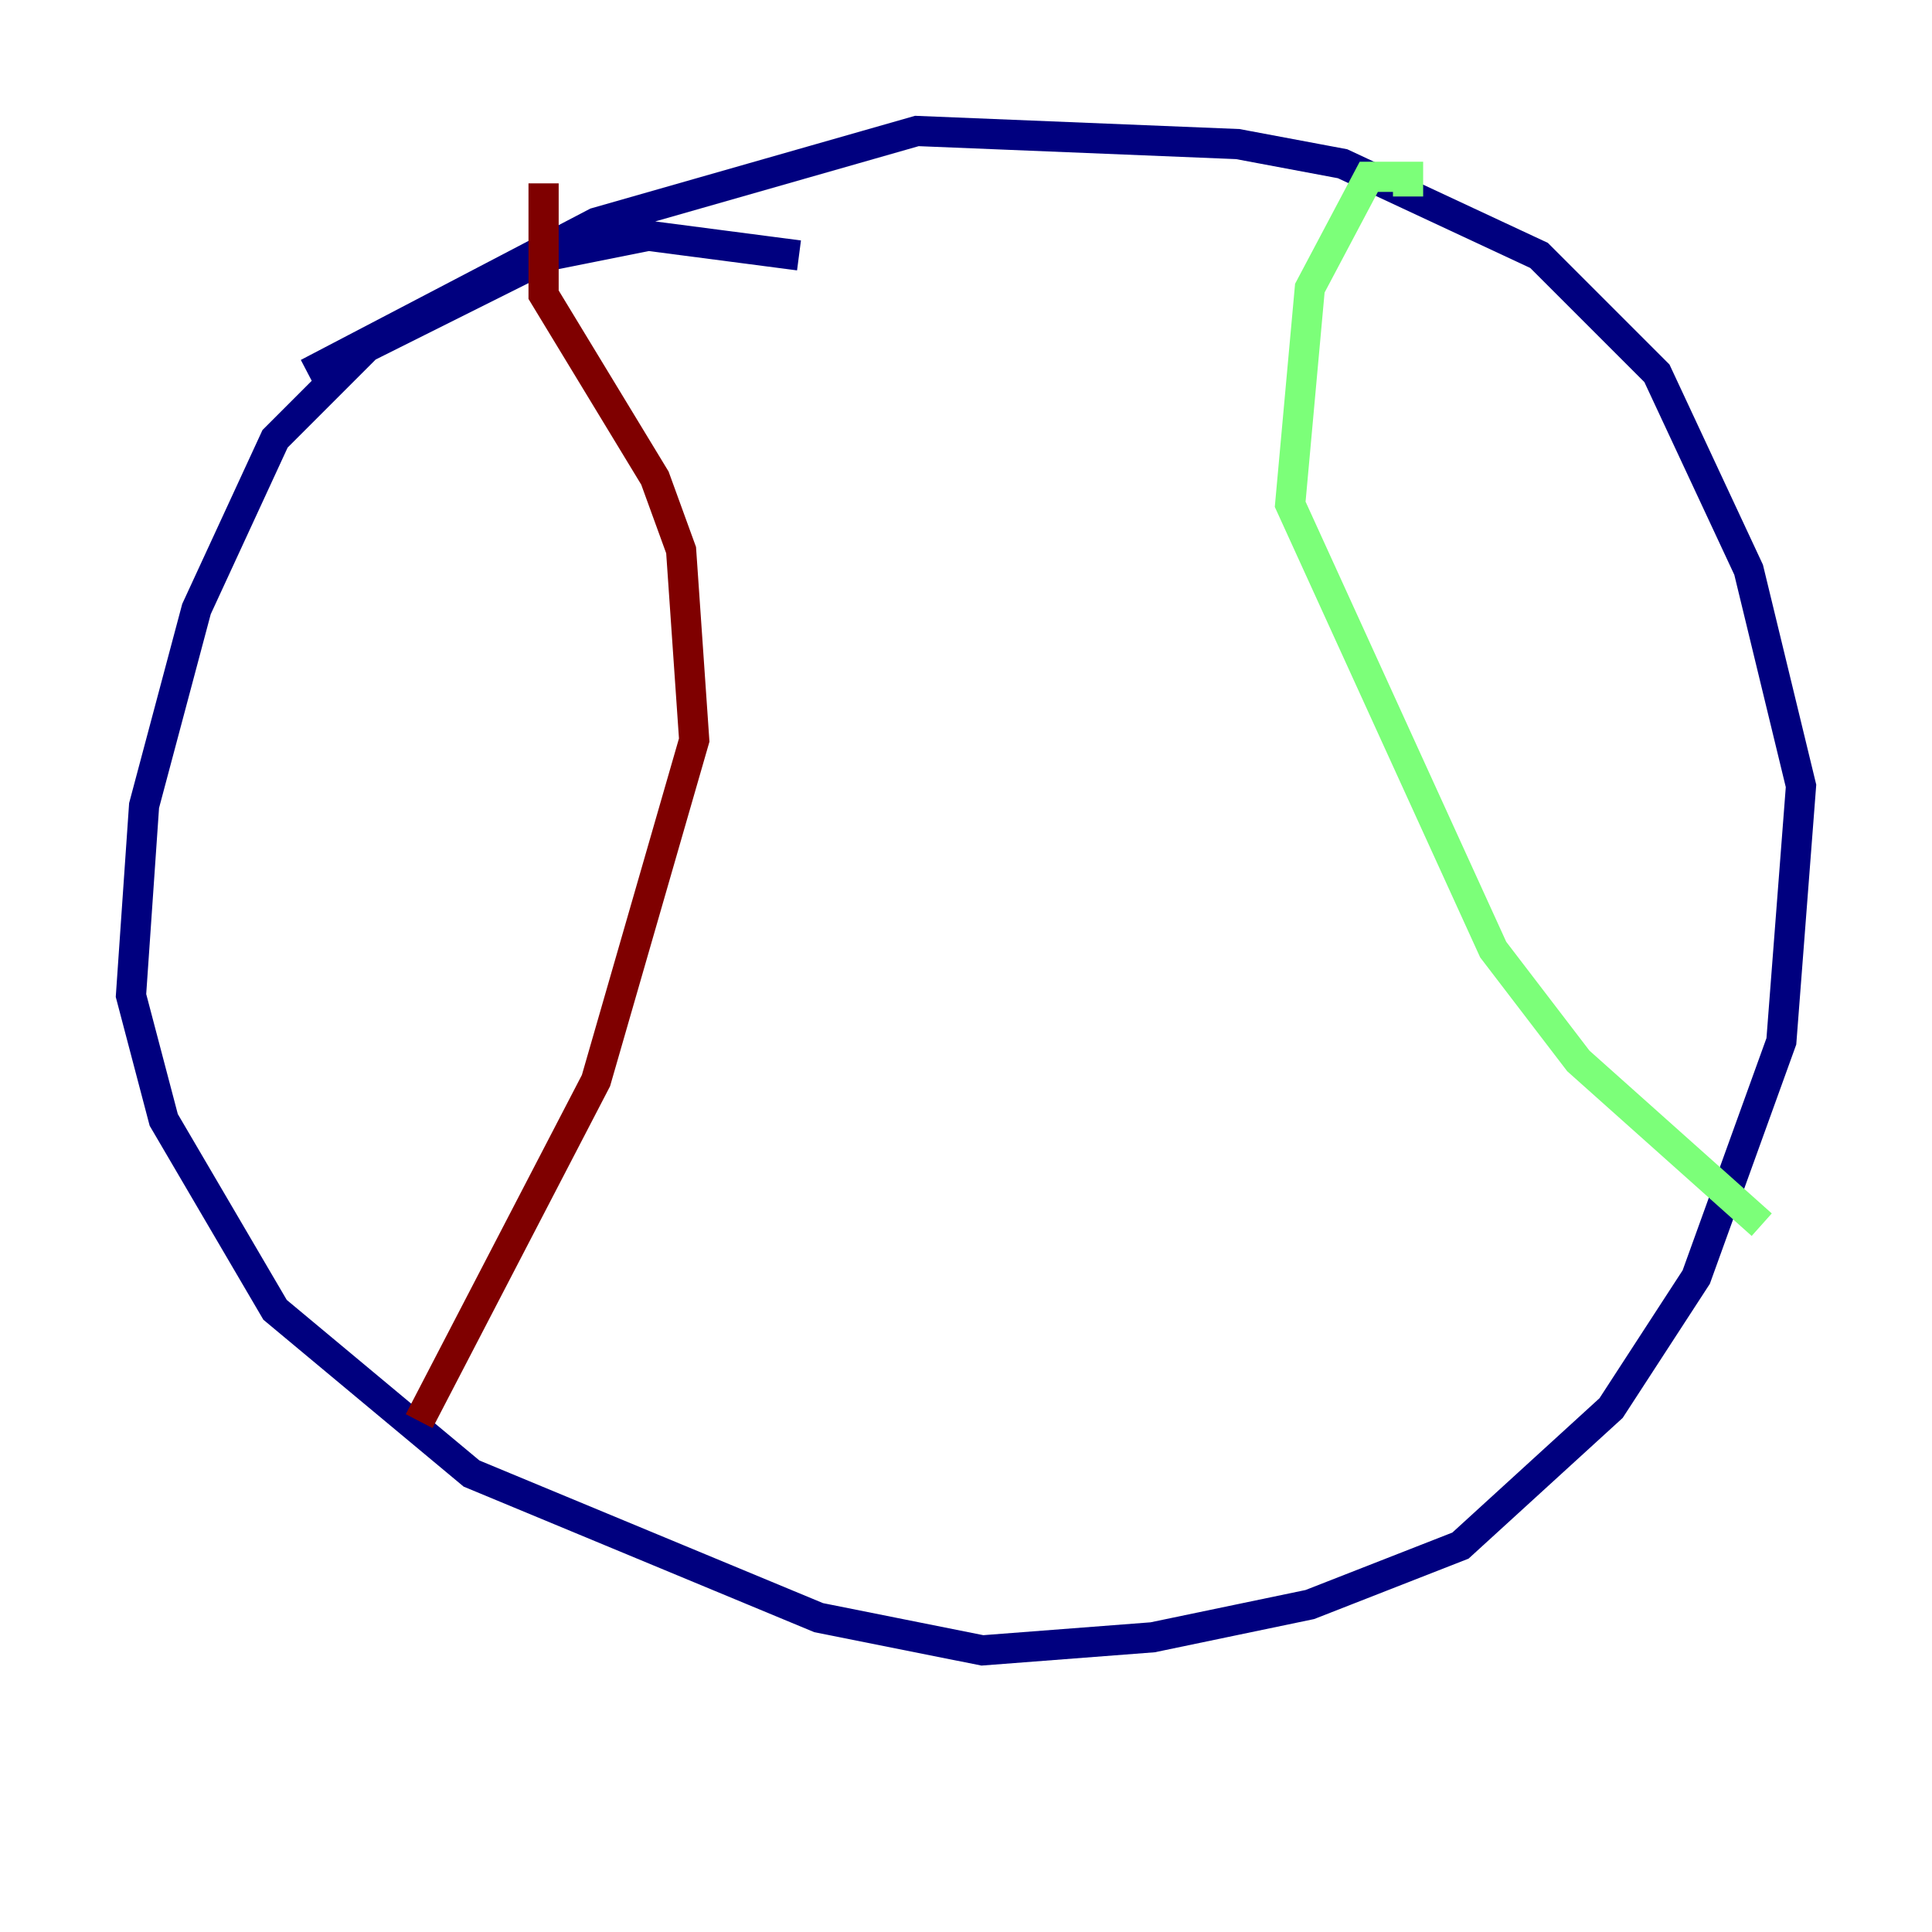 <?xml version="1.0" encoding="utf-8" ?>
<svg baseProfile="tiny" height="128" version="1.2" viewBox="0,0,128,128" width="128" xmlns="http://www.w3.org/2000/svg" xmlns:ev="http://www.w3.org/2001/xml-events" xmlns:xlink="http://www.w3.org/1999/xlink"><defs /><polyline fill="none" points="52.936,16.922 42.956,15.62 36.447,16.922 24.298,22.997 18.224,29.071 13.017,40.352 9.546,53.37 8.678,65.953 10.848,74.197 18.224,86.78 31.241,97.627 54.237,107.173 65.085,109.342 76.366,108.475 86.78,106.305 96.759,102.4 106.739,93.288 112.38,84.61 118.02,68.99 119.322,52.068 115.851,37.749 109.776,24.732 101.966,16.922 88.949,10.848 82.007,9.546 60.746,8.678 39.485,14.752 20.393,24.732" stroke="#00007f" stroke-width="2" /><polyline fill="none" points="93.288,13.017 93.288,11.715 90.685,11.715 86.78,19.091 85.478,33.41 98.929,62.915 104.57,70.291 116.719,81.139" stroke="#7cff79" stroke-width="2" /><polyline fill="none" points="36.014,12.149 36.014,19.525 43.39,31.675 45.125,36.447 45.993,49.031 39.485,71.593 27.77,94.156" stroke="#7f0000" stroke-width="2" /></svg>